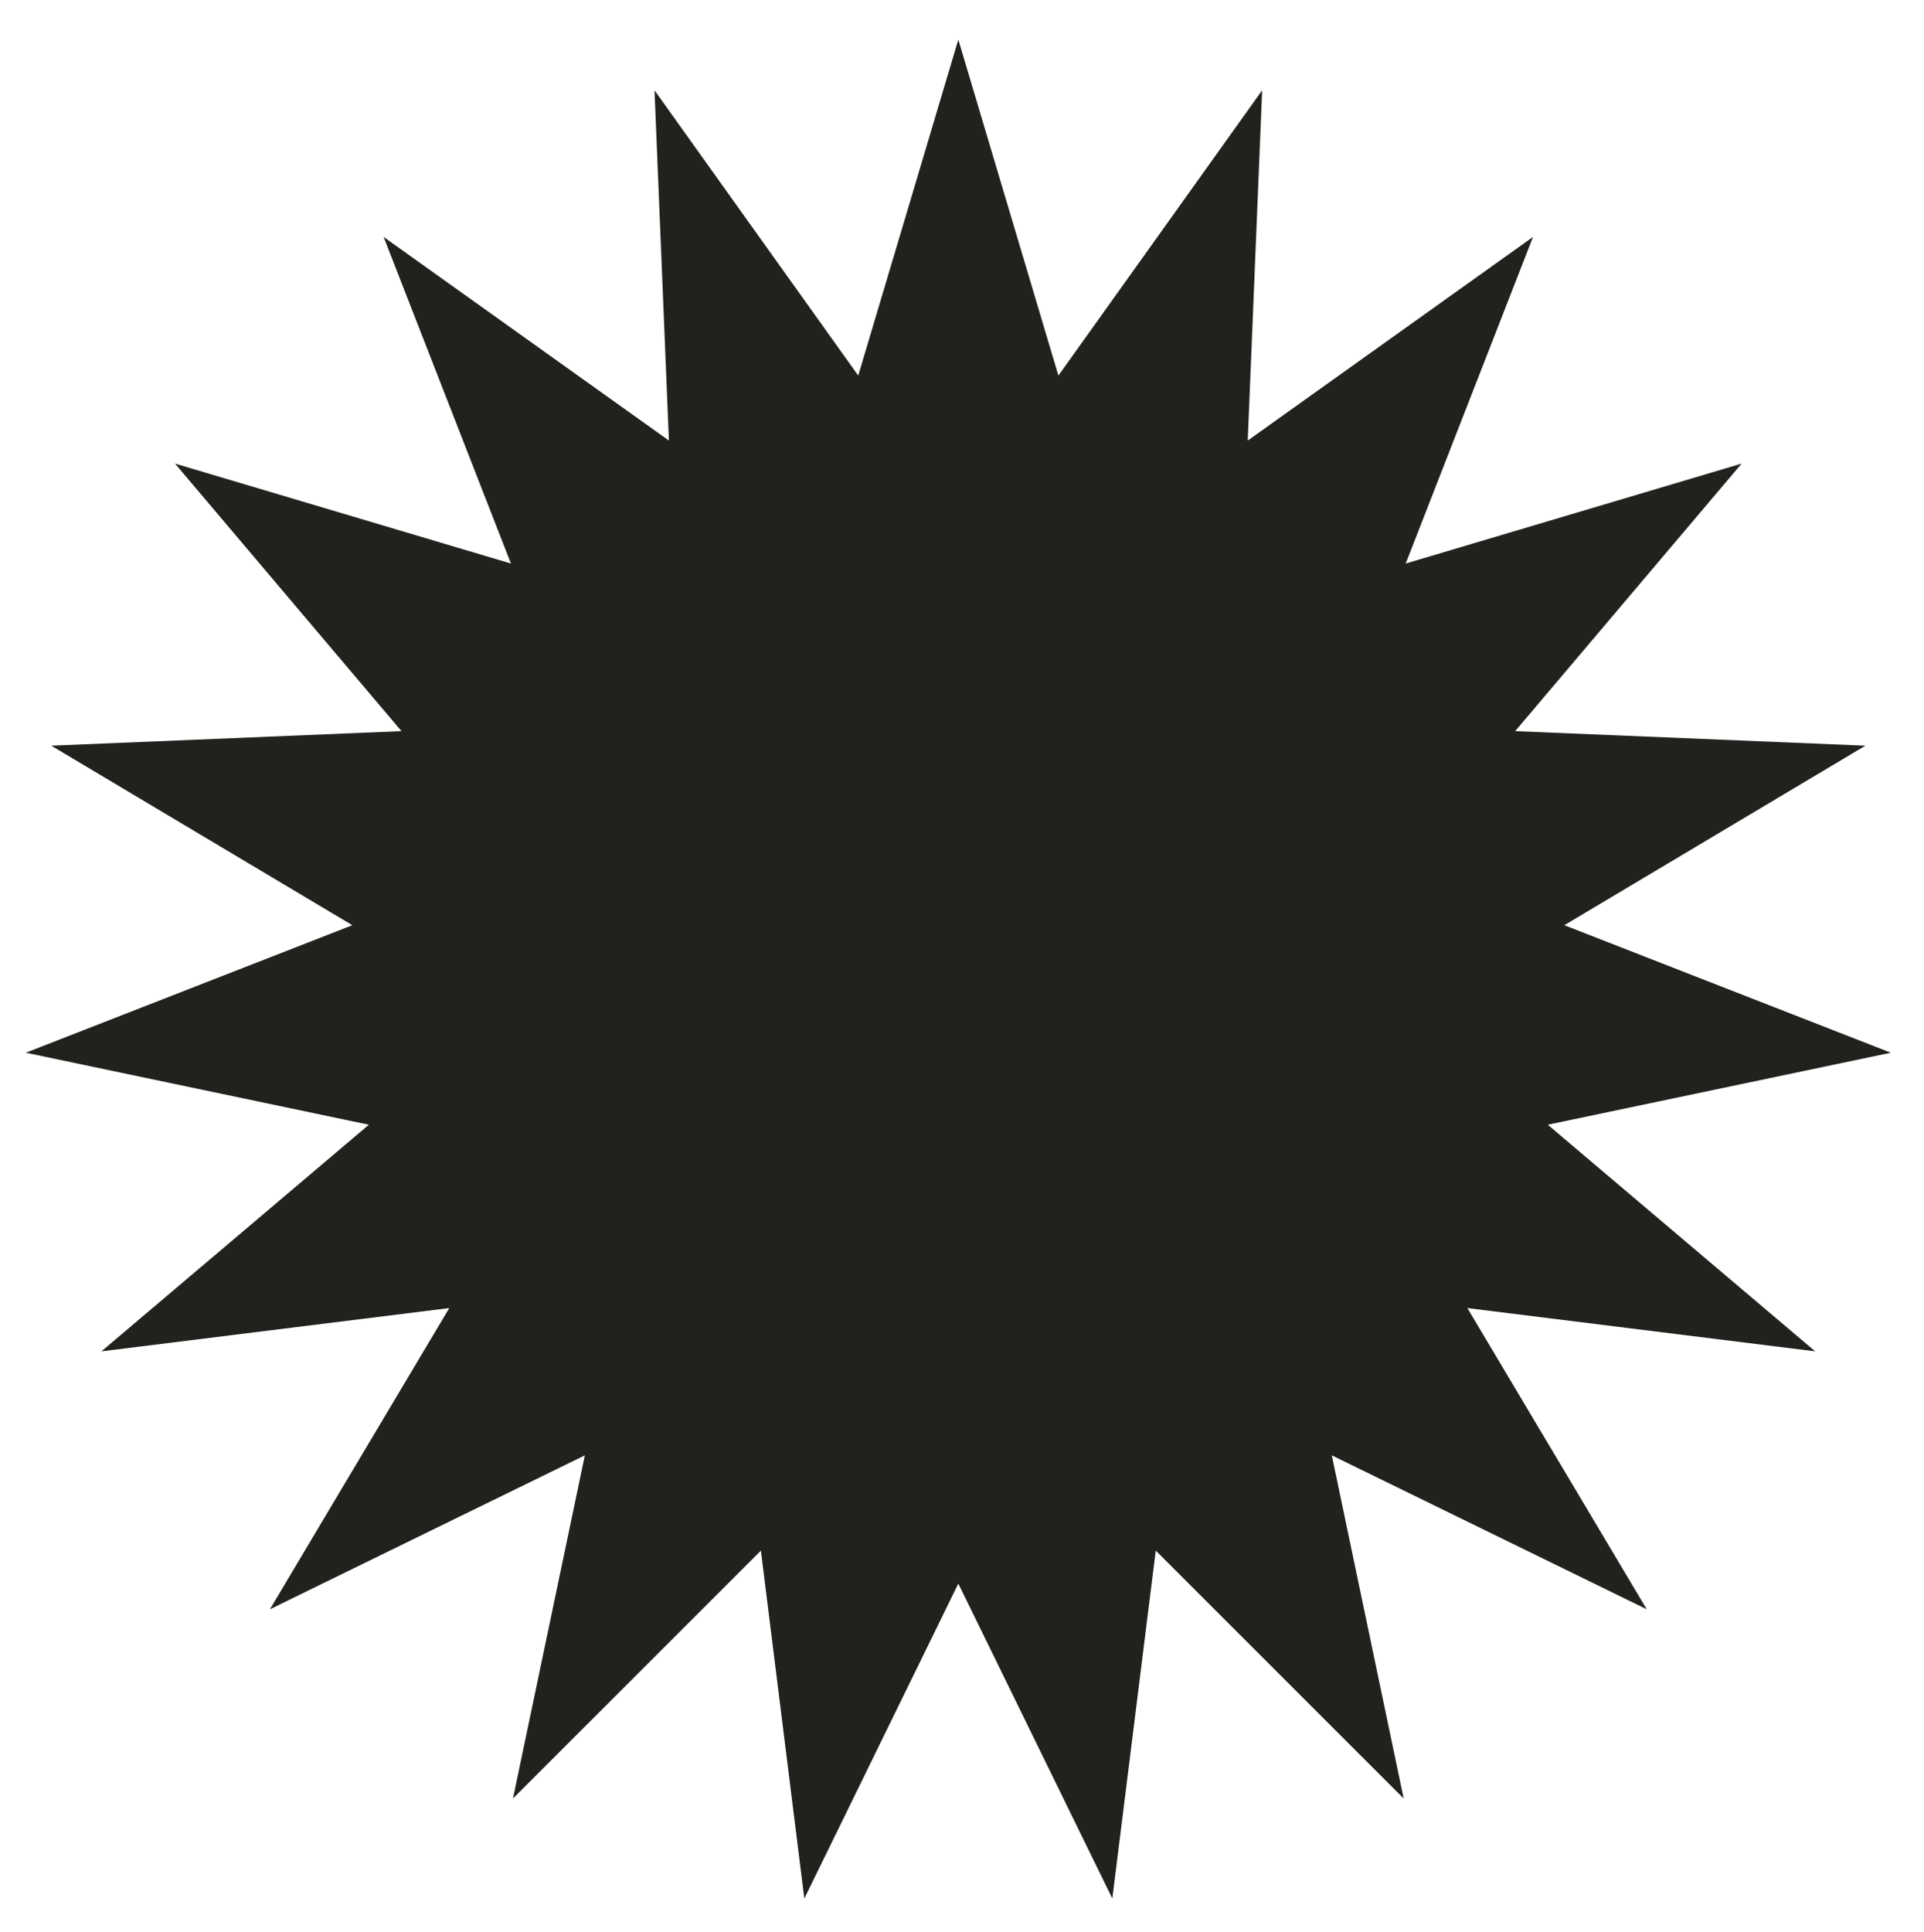 <?xml version="1.0" encoding="UTF-8"?>
<svg id="Layer_1" data-name="Layer 1" xmlns="http://www.w3.org/2000/svg" viewBox="0 0 1218 1223">
  <defs>
    <style>
      .cls-1 {
        fill: #21211d;
      }
    </style>
  </defs>
  <polygon class="cls-1" points="606.67 25.06 670.03 237.72 799.01 57.15 789.88 278.86 970.5 149.96 889.88 356.7 1102.57 293.42 959.19 462.78 1180.9 471.99 990.3 585.62 1197 666.32 979.83 711.91 1149.13 855.35 928.93 827.95 1042.48 1018.6 843.11 921.18 888.6 1138.36 731.66 981.49 704.17 1201.68 606.67 1002.35 509.18 1201.68 481.68 981.49 324.75 1138.36 370.24 921.18 170.87 1018.6 284.41 827.95 64.21 855.35 233.51 711.91 16.35 666.32 223.05 585.62 32.45 471.99 254.16 462.78 110.78 293.42 323.46 356.7 242.84 149.96 423.46 278.86 414.34 57.15 543.31 237.72 606.67 25.06"/>
</svg>